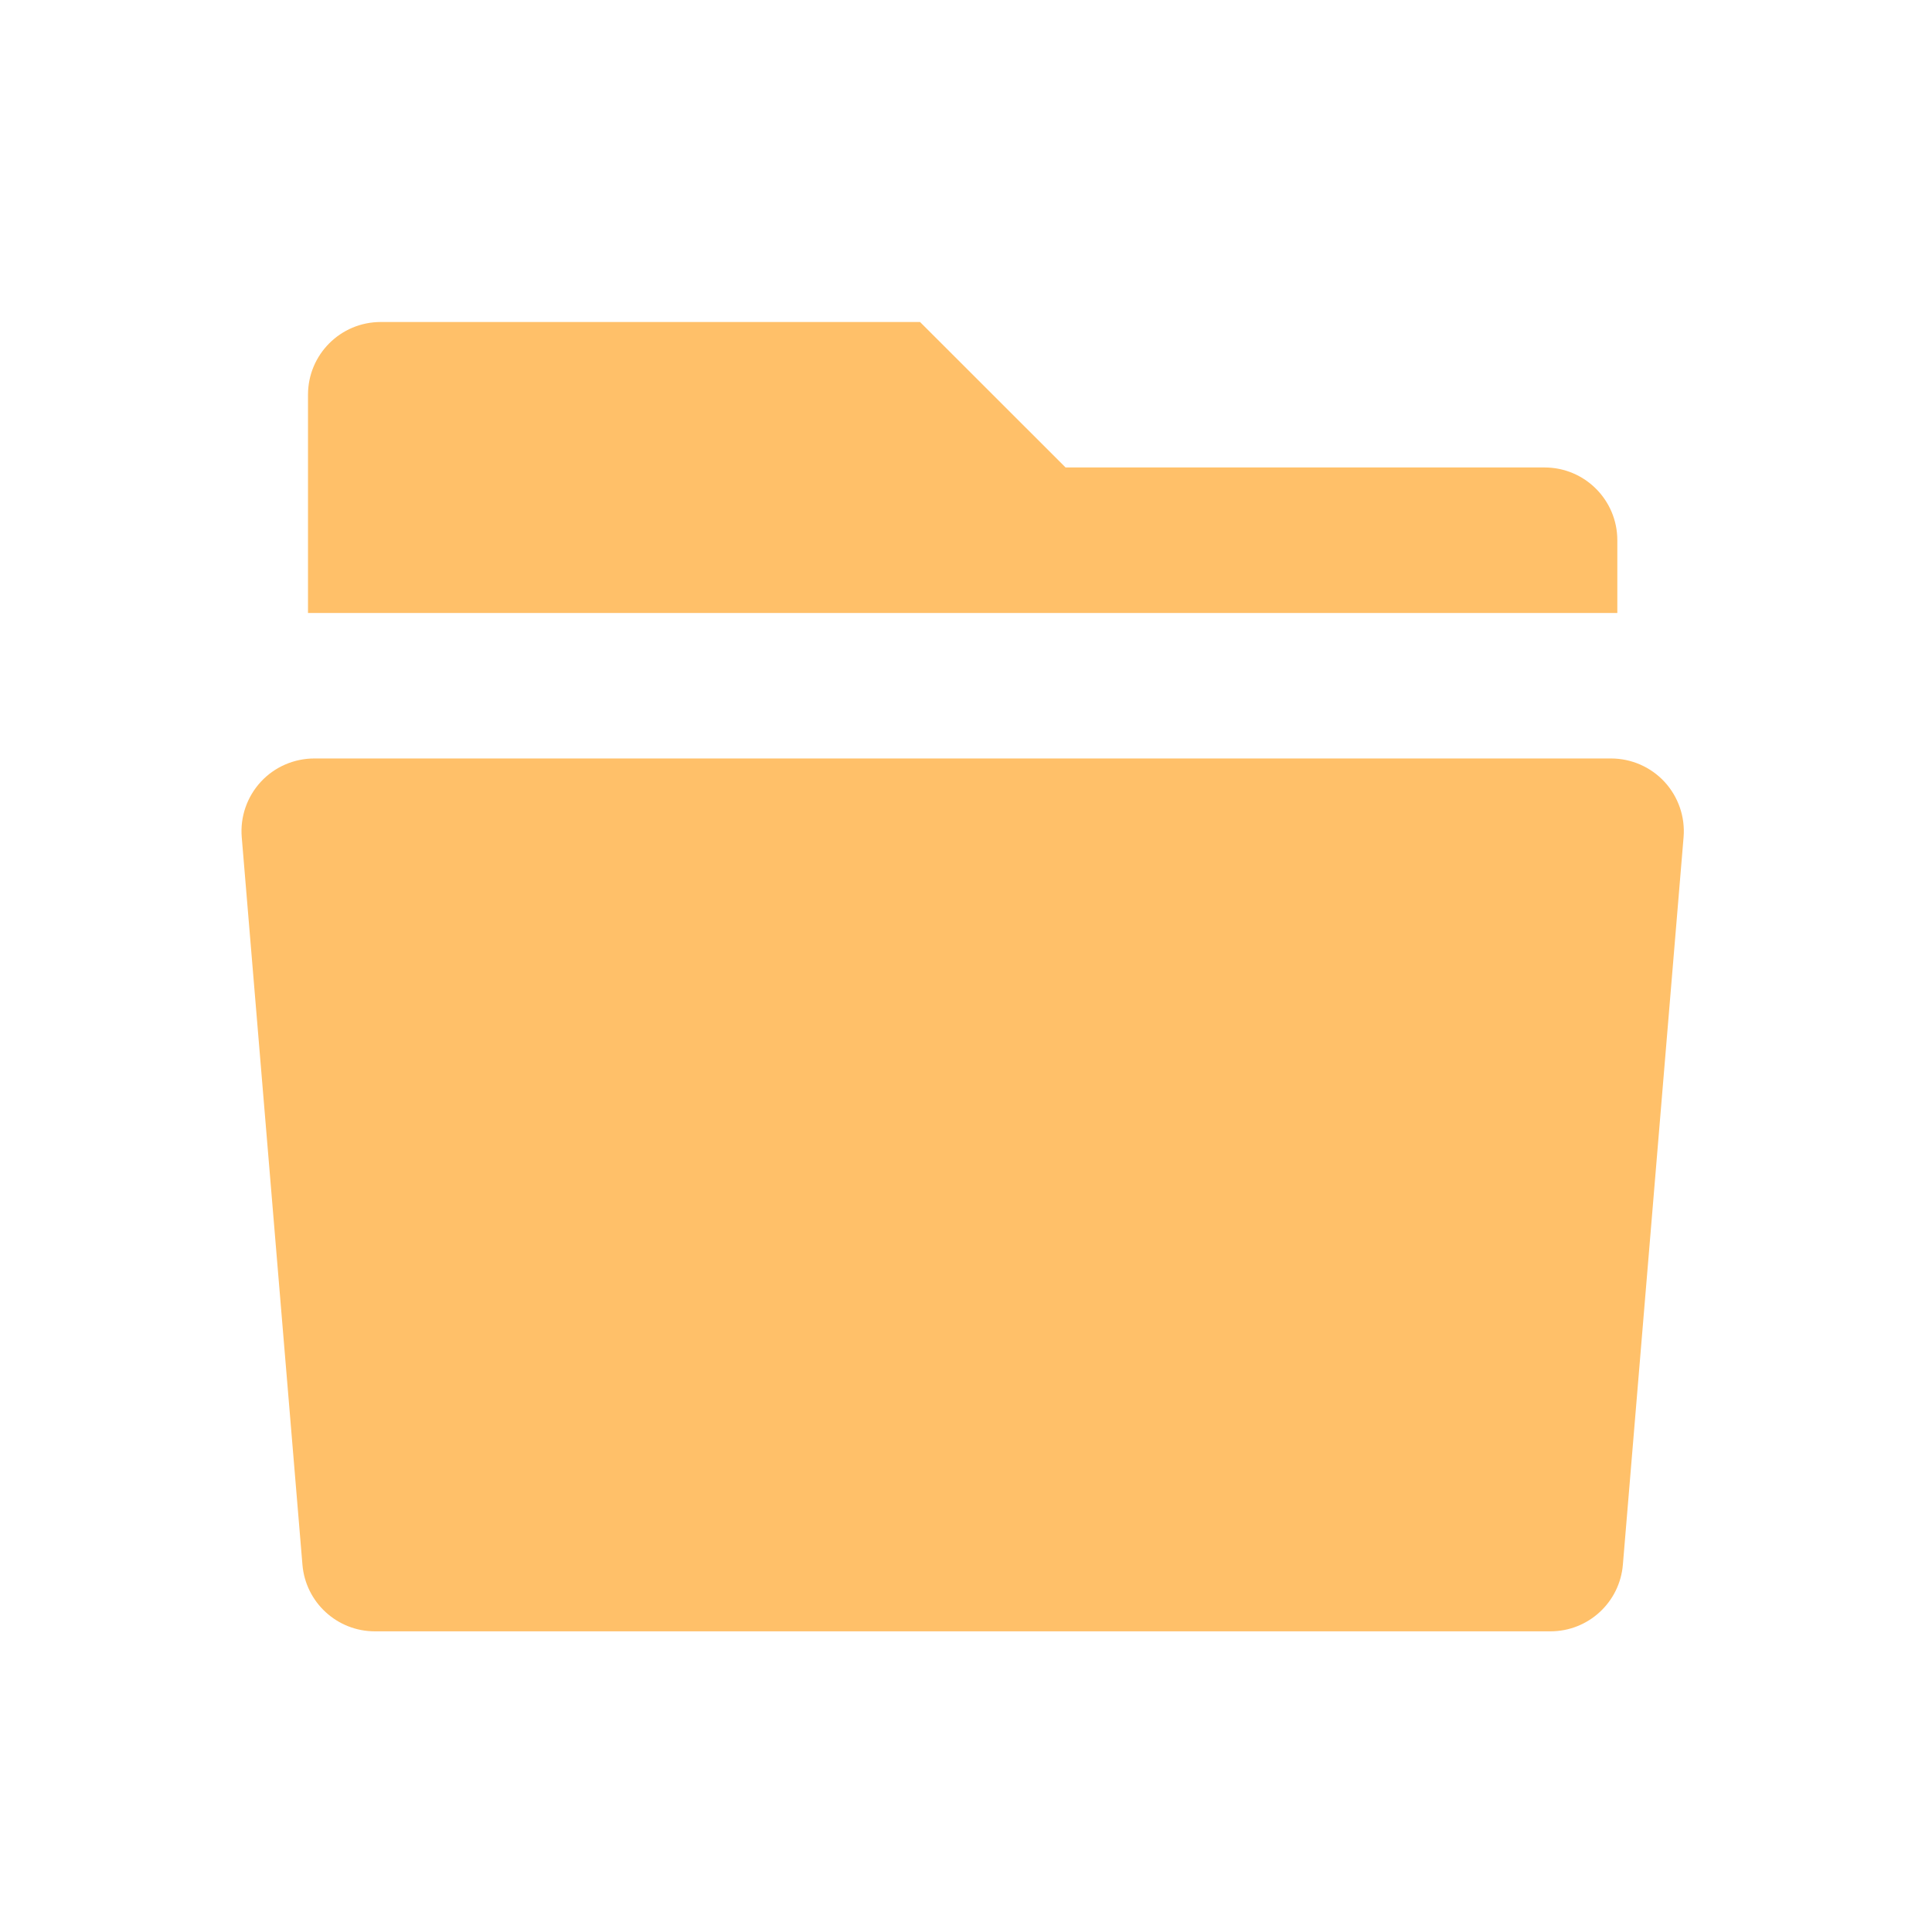 <?xml version="1.0" encoding="UTF-8"?>
<svg width="24px" height="24px" viewBox="0 0 24 24" version="1.1" xmlns="http://www.w3.org/2000/svg" xmlns:xlink="http://www.w3.org/1999/xlink">
    <g id="1.3.4" stroke="none" stroke-width="1" fill="none" fill-rule="evenodd">
        <g id="DashBoard备份" transform="translate(-622, -1388)">
            <g id="ds/功能入口默认备份-13" transform="translate(606, 1368)">
                <g id="icon/16/布尔备份-6" transform="translate(16, 20)">
                    <rect id="矩形" x="0" y="0" width="24" height="24"></rect>
                    <path d="M13.237,5.807 L19.187,5.807 C19.687,5.807 20.091,6.212 20.091,6.711 L20.091,7.615 L3.826,7.615 L3.826,4.904 C3.826,4.404 4.23,4 4.73,4 L11.429,4 L13.237,5.807 Z M3.905,9.422 L20.012,9.422 C20.265,9.422 20.506,9.527 20.678,9.713 C20.849,9.899 20.935,10.148 20.914,10.4 L20.16,19.437 C20.121,19.905 19.73,20.265 19.26,20.265 L4.657,20.265 C4.187,20.265 3.796,19.905 3.757,19.437 L3.003,10.4 C2.982,10.148 3.068,9.899 3.239,9.713 C3.41,9.527 3.652,9.422 3.905,9.422 Z" id="形状" fill="#FFC069" fill-rule="nonzero"></path>
                </g>
            </g>
        </g>
    </g>
</svg>
